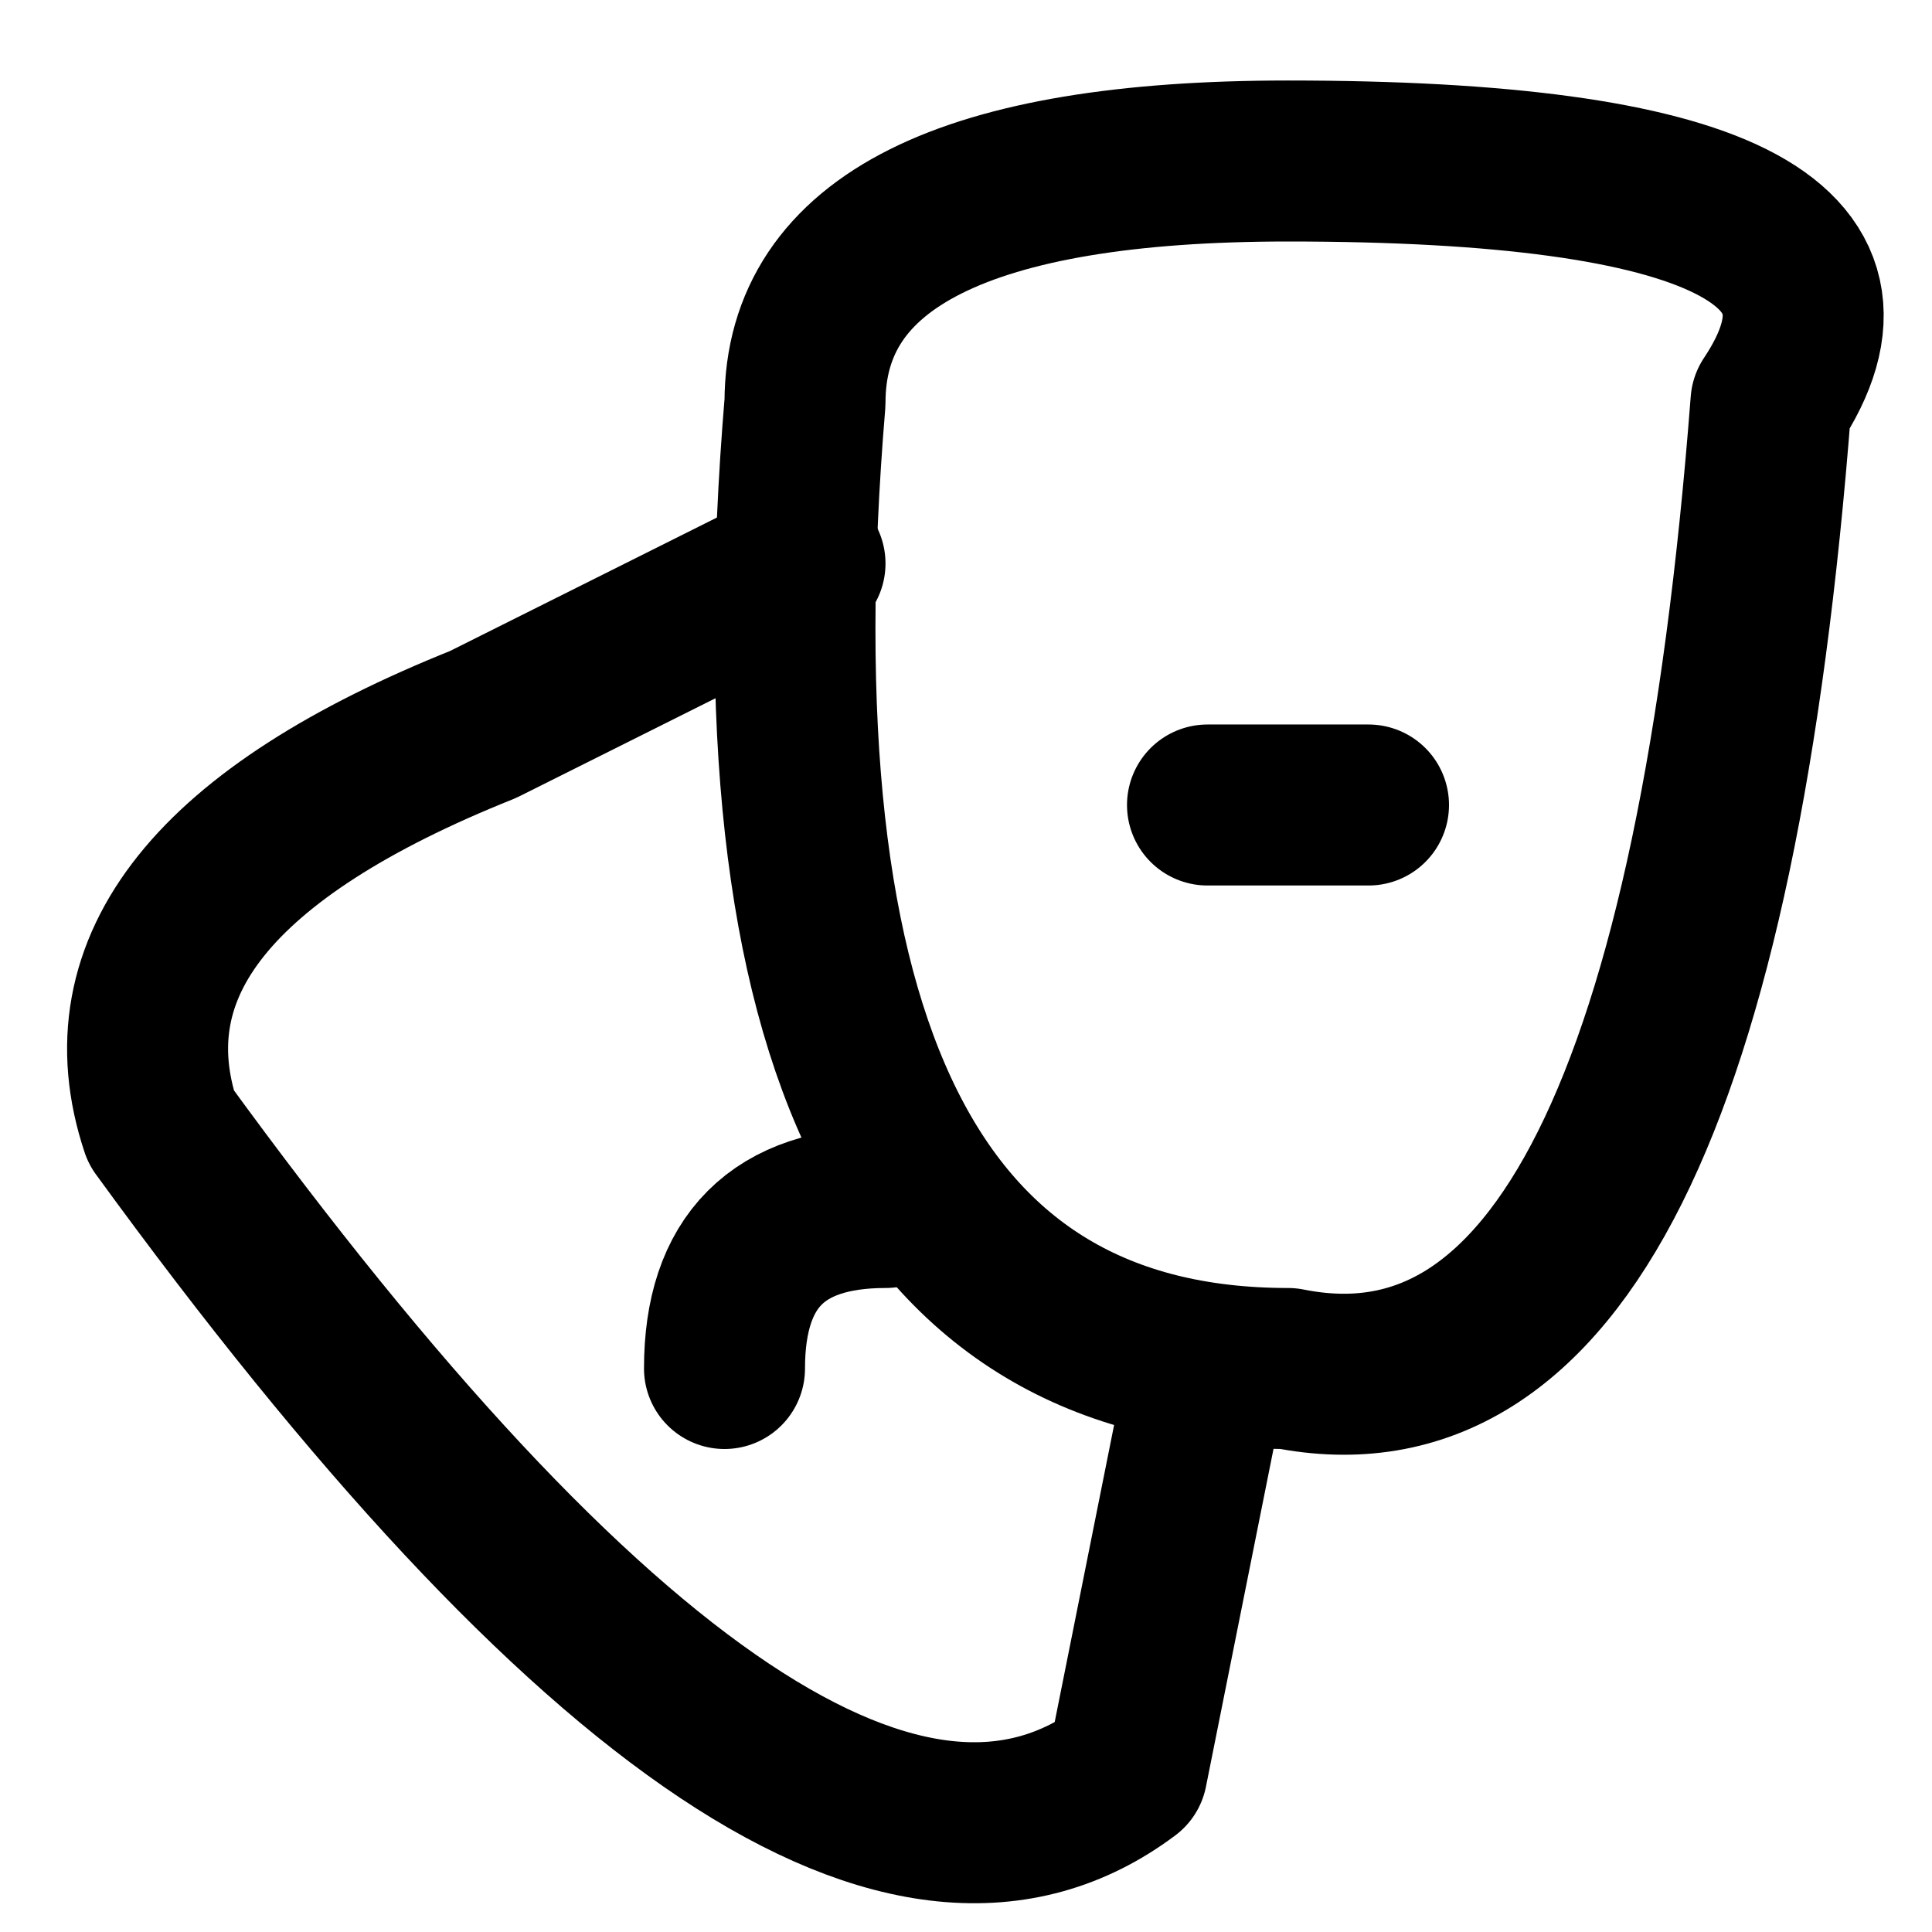 <svg xmlns="http://www.w3.org/2000/svg" width="24" height="24" fill="none" stroke="currentColor" stroke-linecap="round" stroke-linejoin="round" stroke-width="2" viewBox="0 0 24 24"><path d="M22 5q-1 13-6 12-7 0-6-12 0-3 6-3 8 0 6 3m-5 5h-2"/><path d="M10 7 6 9q-5 2-4 5 8 11 12 8l1-5"/><path d="M9 17q0-2 2-2"/></svg>